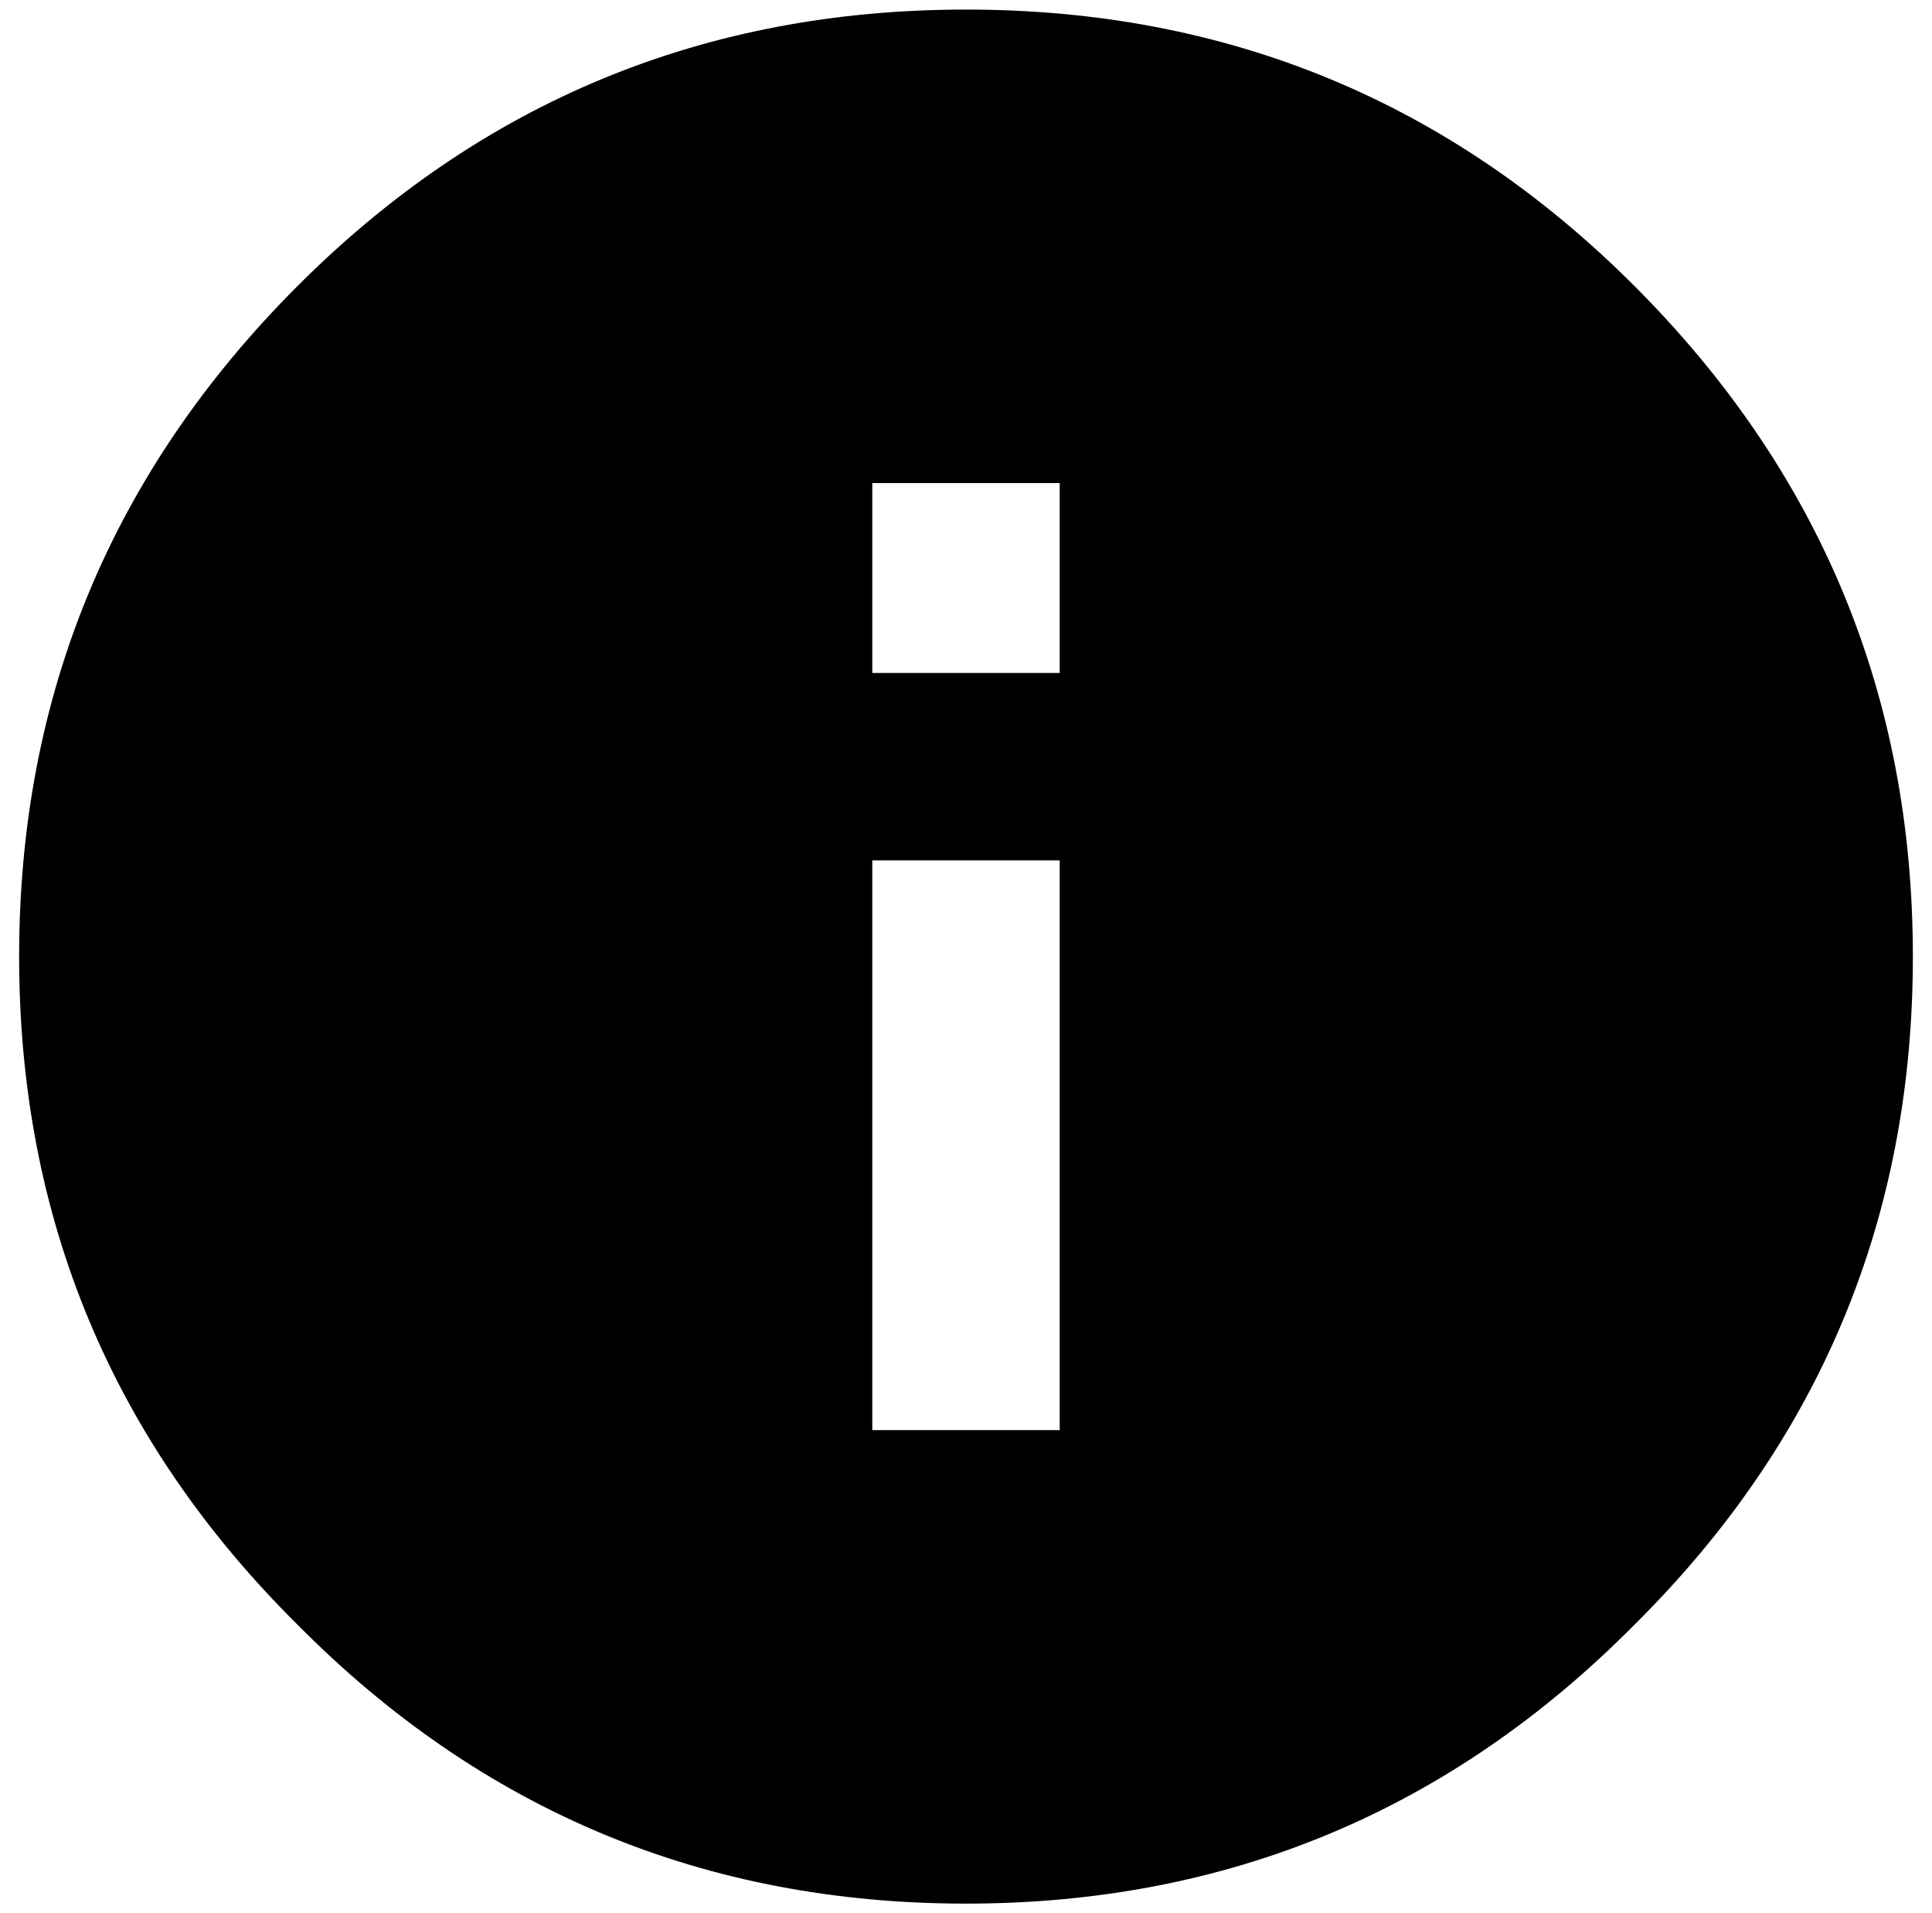 <?xml version="1.0" standalone="no"?>
<!DOCTYPE svg PUBLIC "-//W3C//DTD SVG 1.1//EN" "http://www.w3.org/Graphics/SVG/1.1/DTD/svg11.dtd" >
<svg xmlns="http://www.w3.org/2000/svg" xmlns:xlink="http://www.w3.org/1999/xlink" version="1.1" viewBox="-10 0 1010 1000">
   <path fill="currentColor"
d="M543.984 252.5h-97.969v99.258h97.969v-99.258zM543.984 449.727h-97.969v297.773h97.969v-297.773zM495 5q204.961 0 349.336 144.375q145.664 145.664 145.664 350.625t-145.664 349.336q-144.375 145.664 -349.336 145.664t-349.336 -145.664
q-145.664 -144.375 -145.664 -349.336t145.664 -350.625q144.375 -144.375 349.336 -144.375z" />
</svg>
